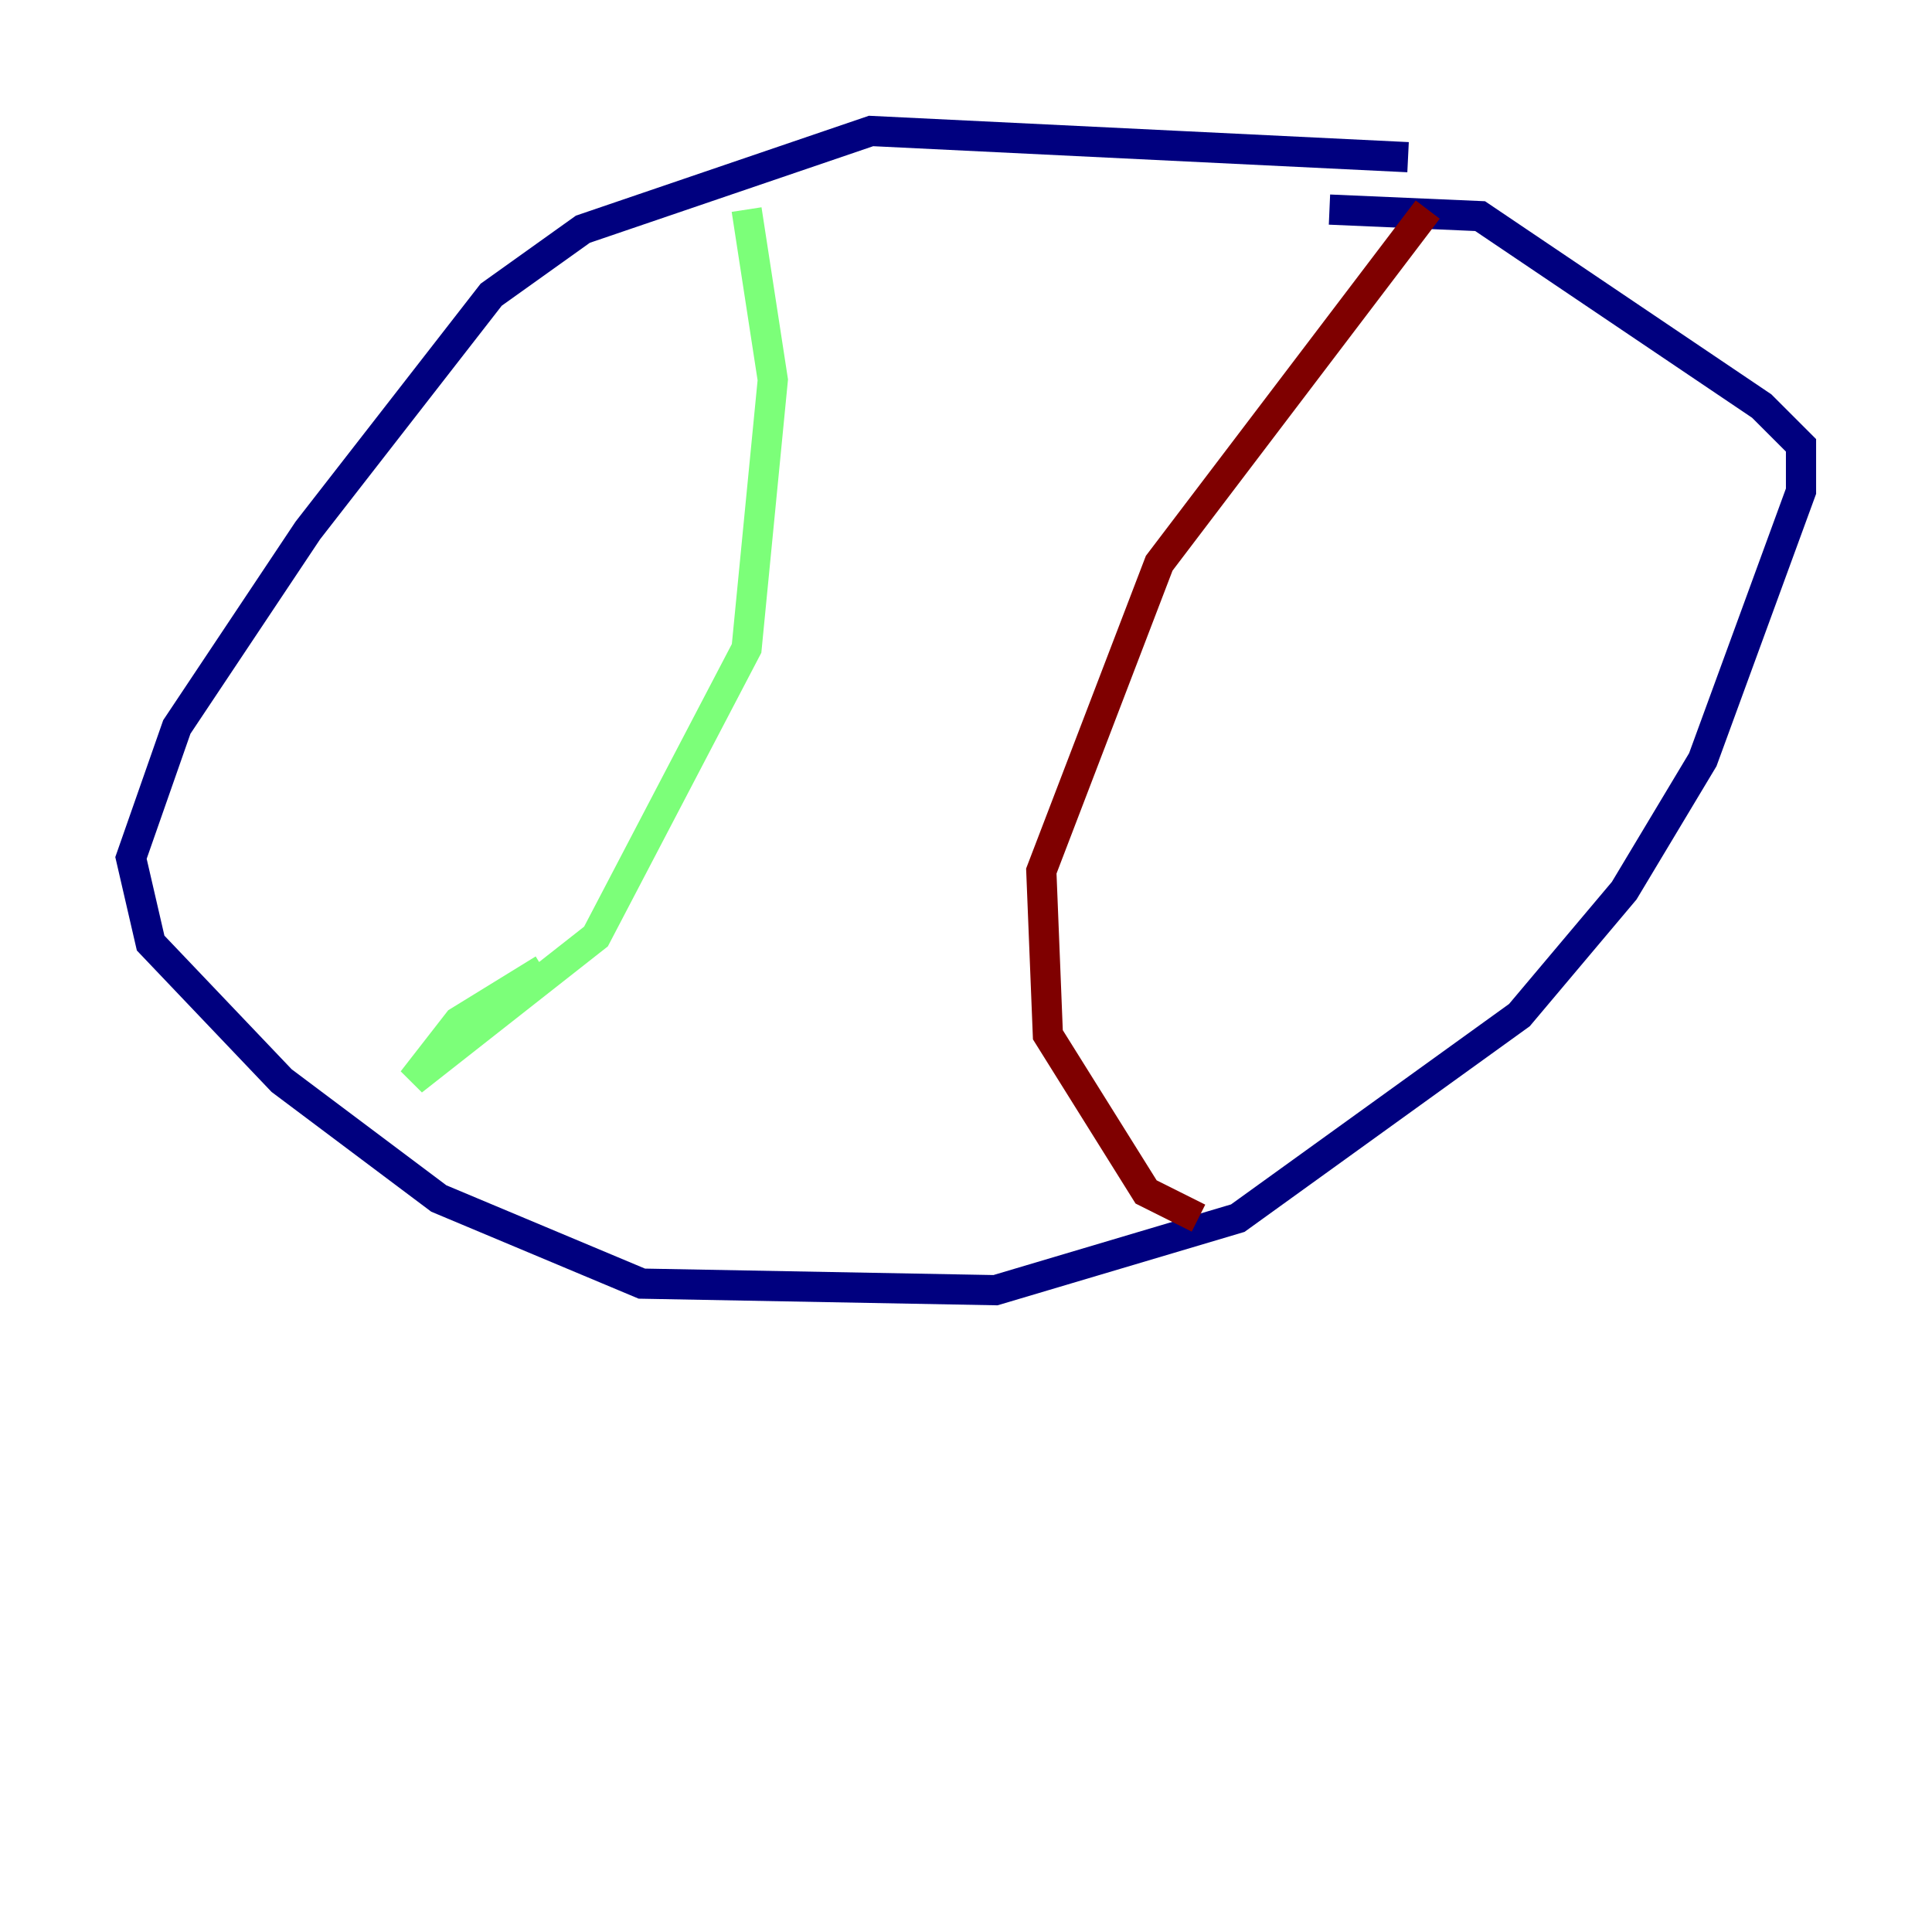 <?xml version="1.0" encoding="utf-8" ?>
<svg baseProfile="tiny" height="128" version="1.2" viewBox="0,0,128,128" width="128" xmlns="http://www.w3.org/2000/svg" xmlns:ev="http://www.w3.org/2001/xml-events" xmlns:xlink="http://www.w3.org/1999/xlink"><defs /><polyline fill="none" points="93.288,10.414 57.709,8.678 38.617,15.186 32.542,19.525 20.393,35.146 11.715,48.163 8.678,56.841 9.98,62.481 18.658,71.593 29.071,79.403 42.522,85.044 65.953,85.478 82.007,80.705 100.664,67.254 107.607,59.01 112.814,50.332 119.322,32.542 119.322,29.505 116.719,26.902 98.061,14.319 88.081,13.885" stroke="#00007f" stroke-width="2" /><polyline fill="none" points="49.464,13.885 51.2,25.166 49.464,42.956 39.485,62.047 27.336,71.593 30.373,67.688 36.014,64.217" stroke="#7cff79" stroke-width="2" /><polyline fill="none" points="94.59,13.885 76.8,37.315 68.99,57.709 69.424,68.556 75.932,78.969 79.403,80.705" stroke="#7f0000" stroke-width="2" /></svg>